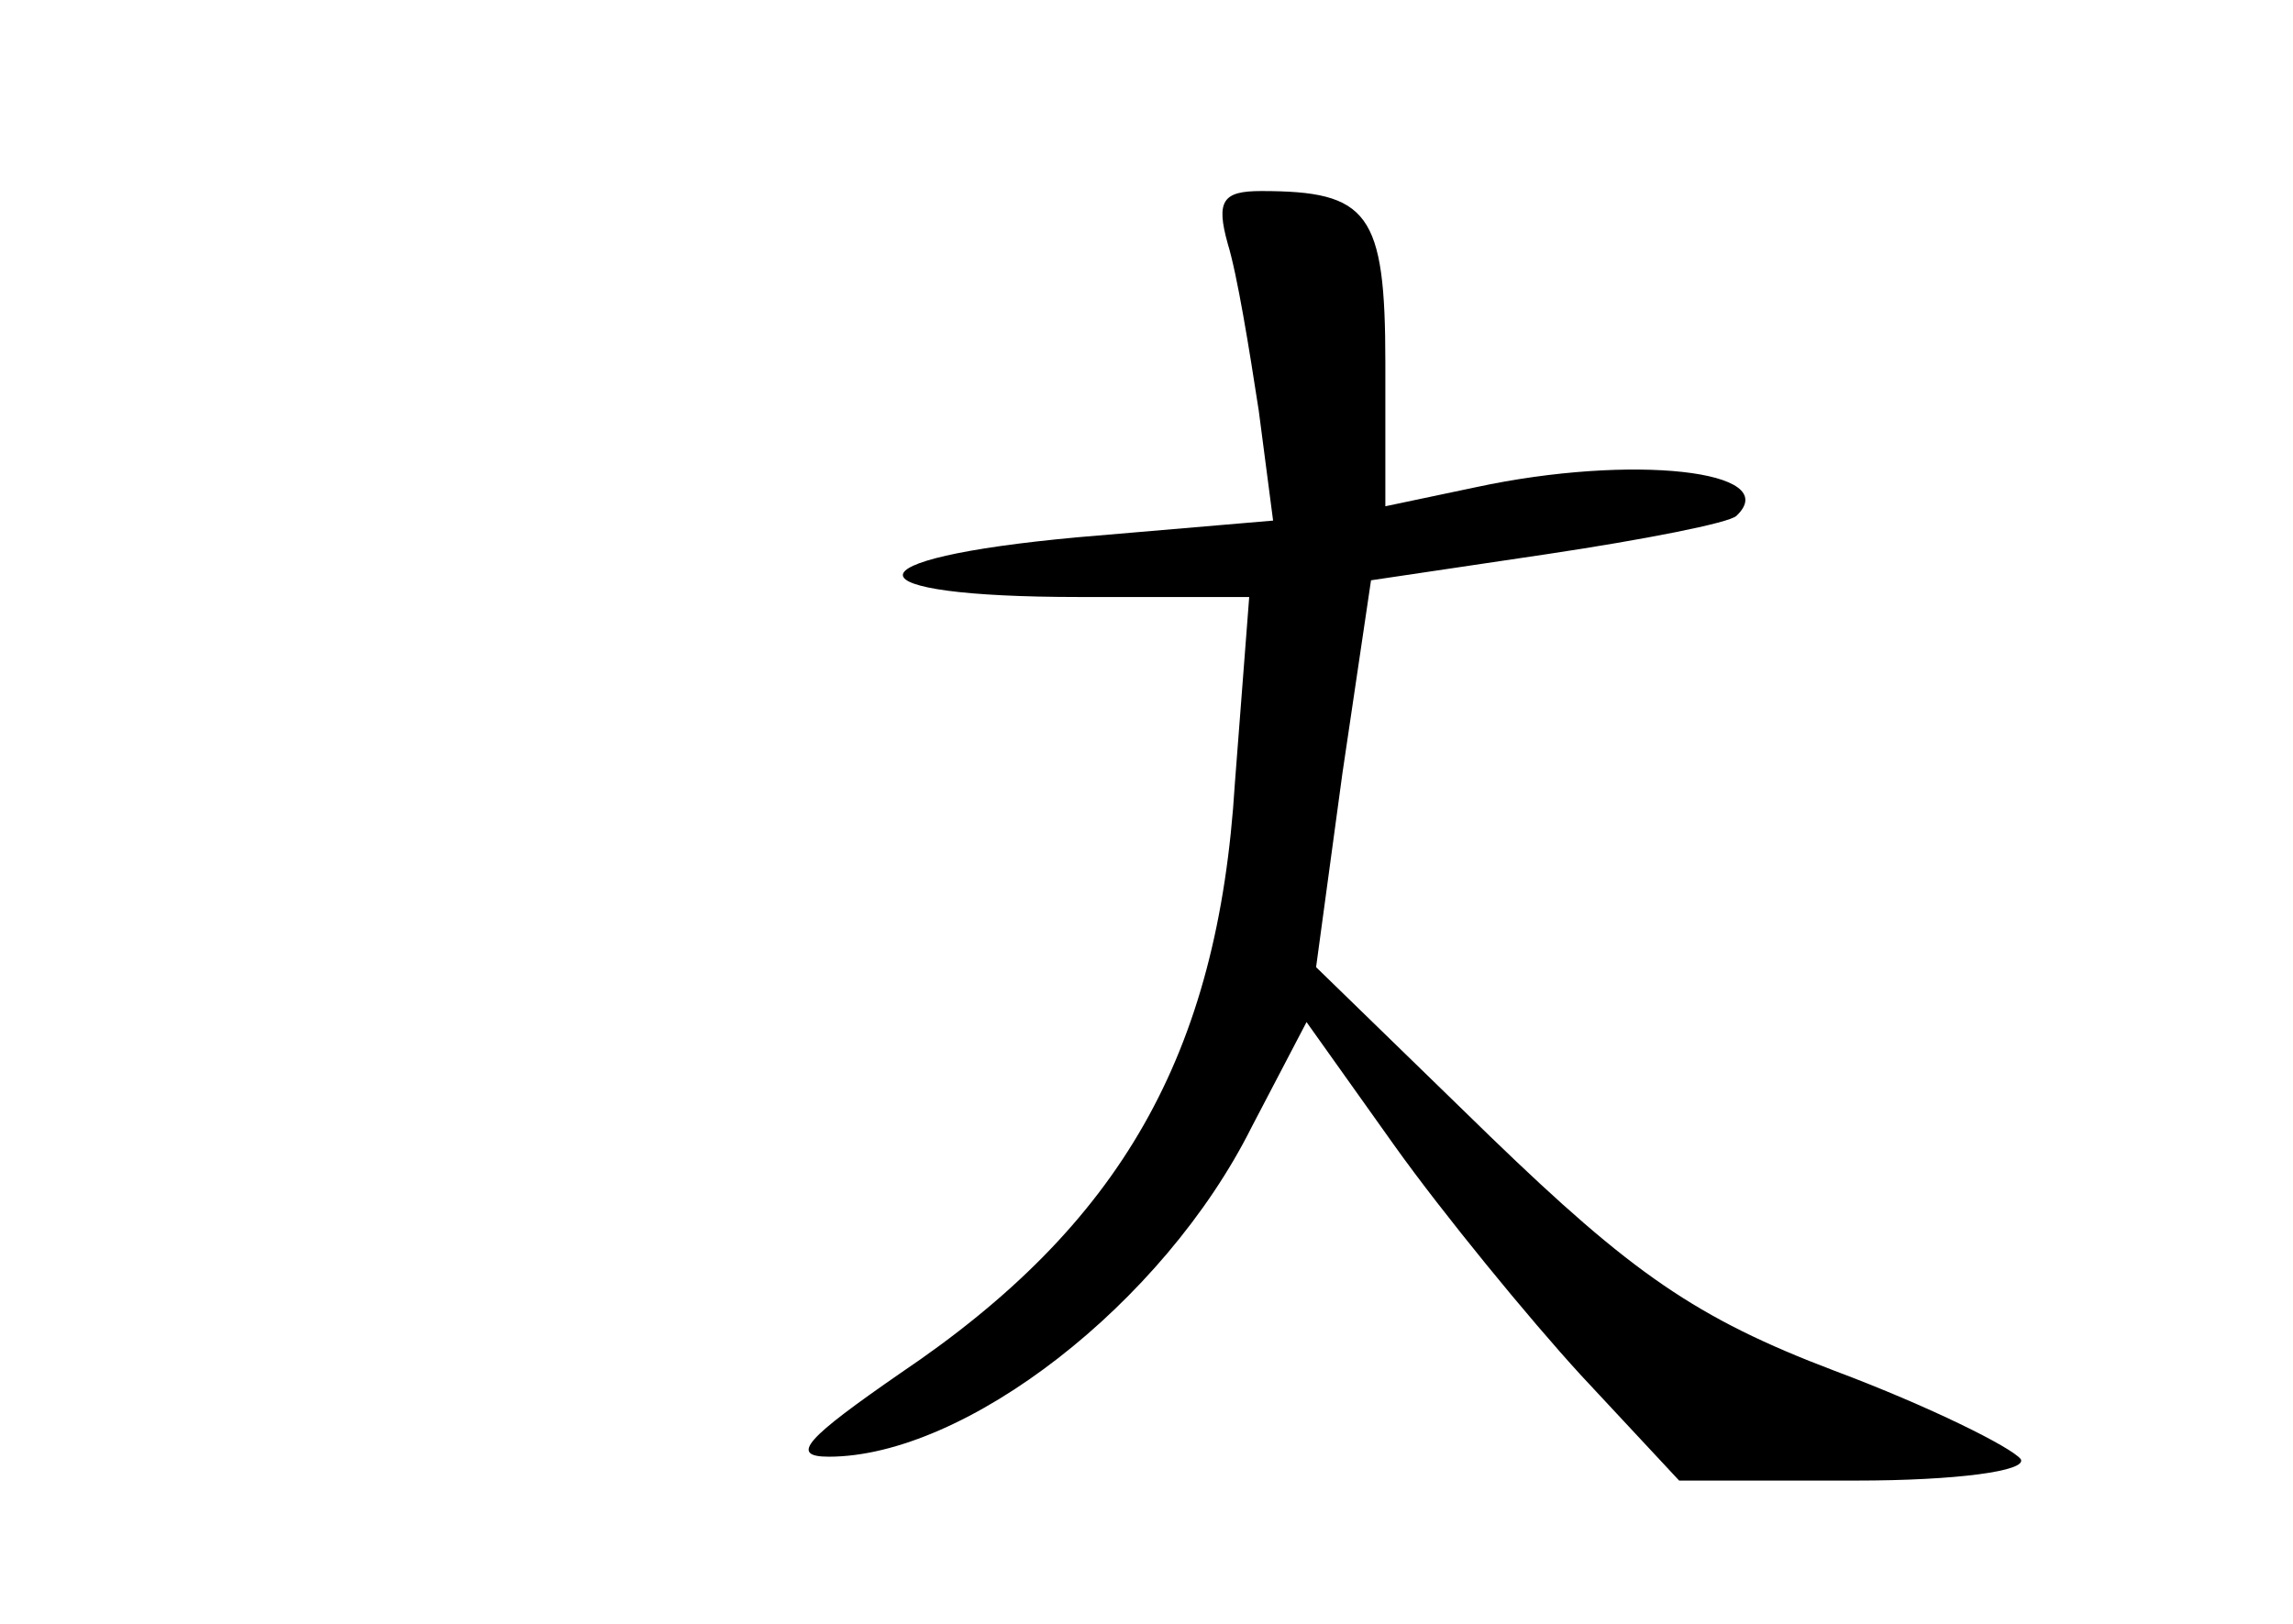 <?xml version="1.0" standalone="no"?>
<!DOCTYPE svg PUBLIC "-//W3C//DTD SVG 20010904//EN"
 "http://www.w3.org/TR/2001/REC-SVG-20010904/DTD/svg10.dtd">
<svg version="1.0" xmlns="http://www.w3.org/2000/svg"
 width="96pt" height="68pt" viewBox="0 0 96 68"
 preserveAspectRatio="xMidYMid meet">
<g transform="translate(0,68) scale(0.1,-0.1)"
fill="#000000" stroke="none">
<path d="M514 578 c4 -13 9 -44 13 -70 l6 -46 -82 -7 c-98 -9 -97 -25 1 -25
l71 0 -6 -78 c-7 -114 -48 -185 -140 -247 -39 -27 -47 -35 -30 -35 57 0 140
64 177 138 l23 44 37 -52 c20 -28 56 -72 78 -96 l41 -44 74 0 c42 0 72 4 69 9
-4 5 -38 22 -78 37 -58 22 -85 41 -144 98 l-73 71 11 81 12 81 74 11 c40 6 76
13 79 16 20 19 -44 26 -109 12 l-38 -8 0 60 c0 63 -7 72 -52 72 -16 0 -19 -4
-14 -22z"/>
</g>
</svg>
